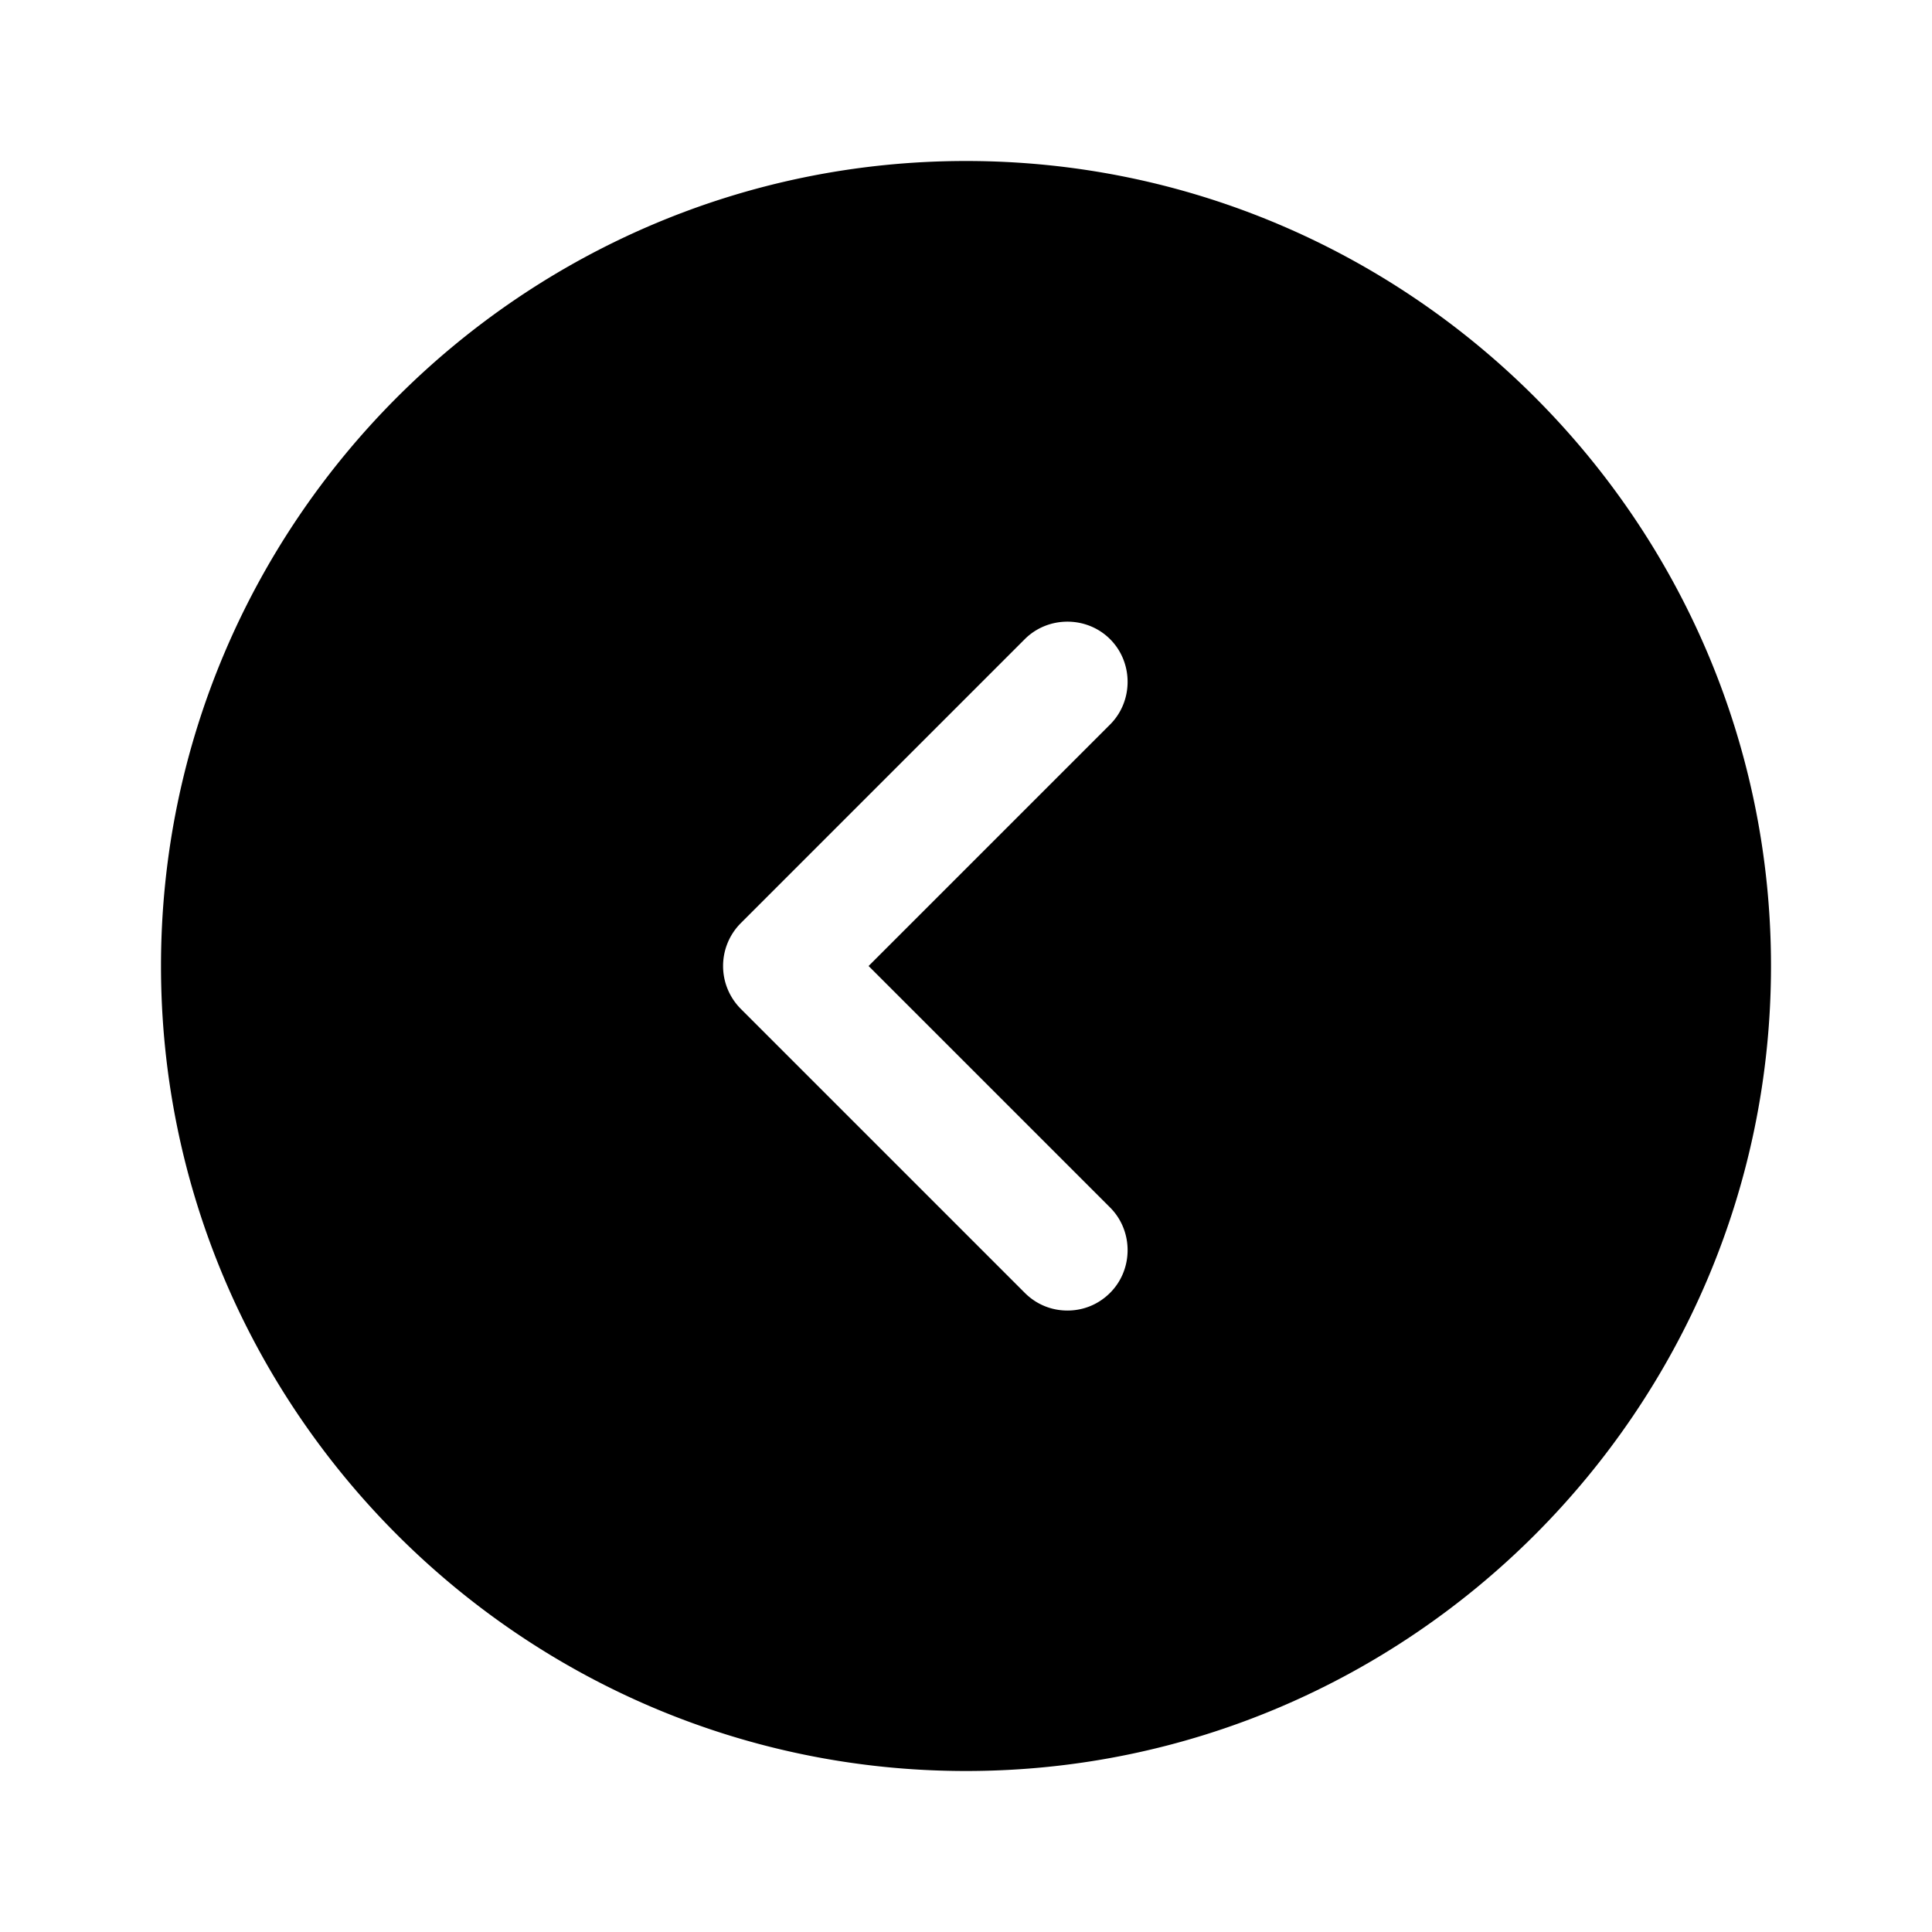 <svg width="24" height="24" fill="none" xmlns="http://www.w3.org/2000/svg" focusable="false" viewBox="0 0 24 24"><path d="M12 2C6.49 2 2 6.49 2 12s4.49 10 10 10 10-4.49 10-10S17.51 2 12 2zm1.79 13c.29.29.29.77 0 1.06-.15.15-.34.22-.53.22s-.38-.07-.53-.22L9.2 12.53a.754.754 0 010-1.06l3.53-3.53c.29-.29.77-.29 1.06 0 .29.29.29.77 0 1.06l-3 3 3 3z" fill="currentColor"/></svg>